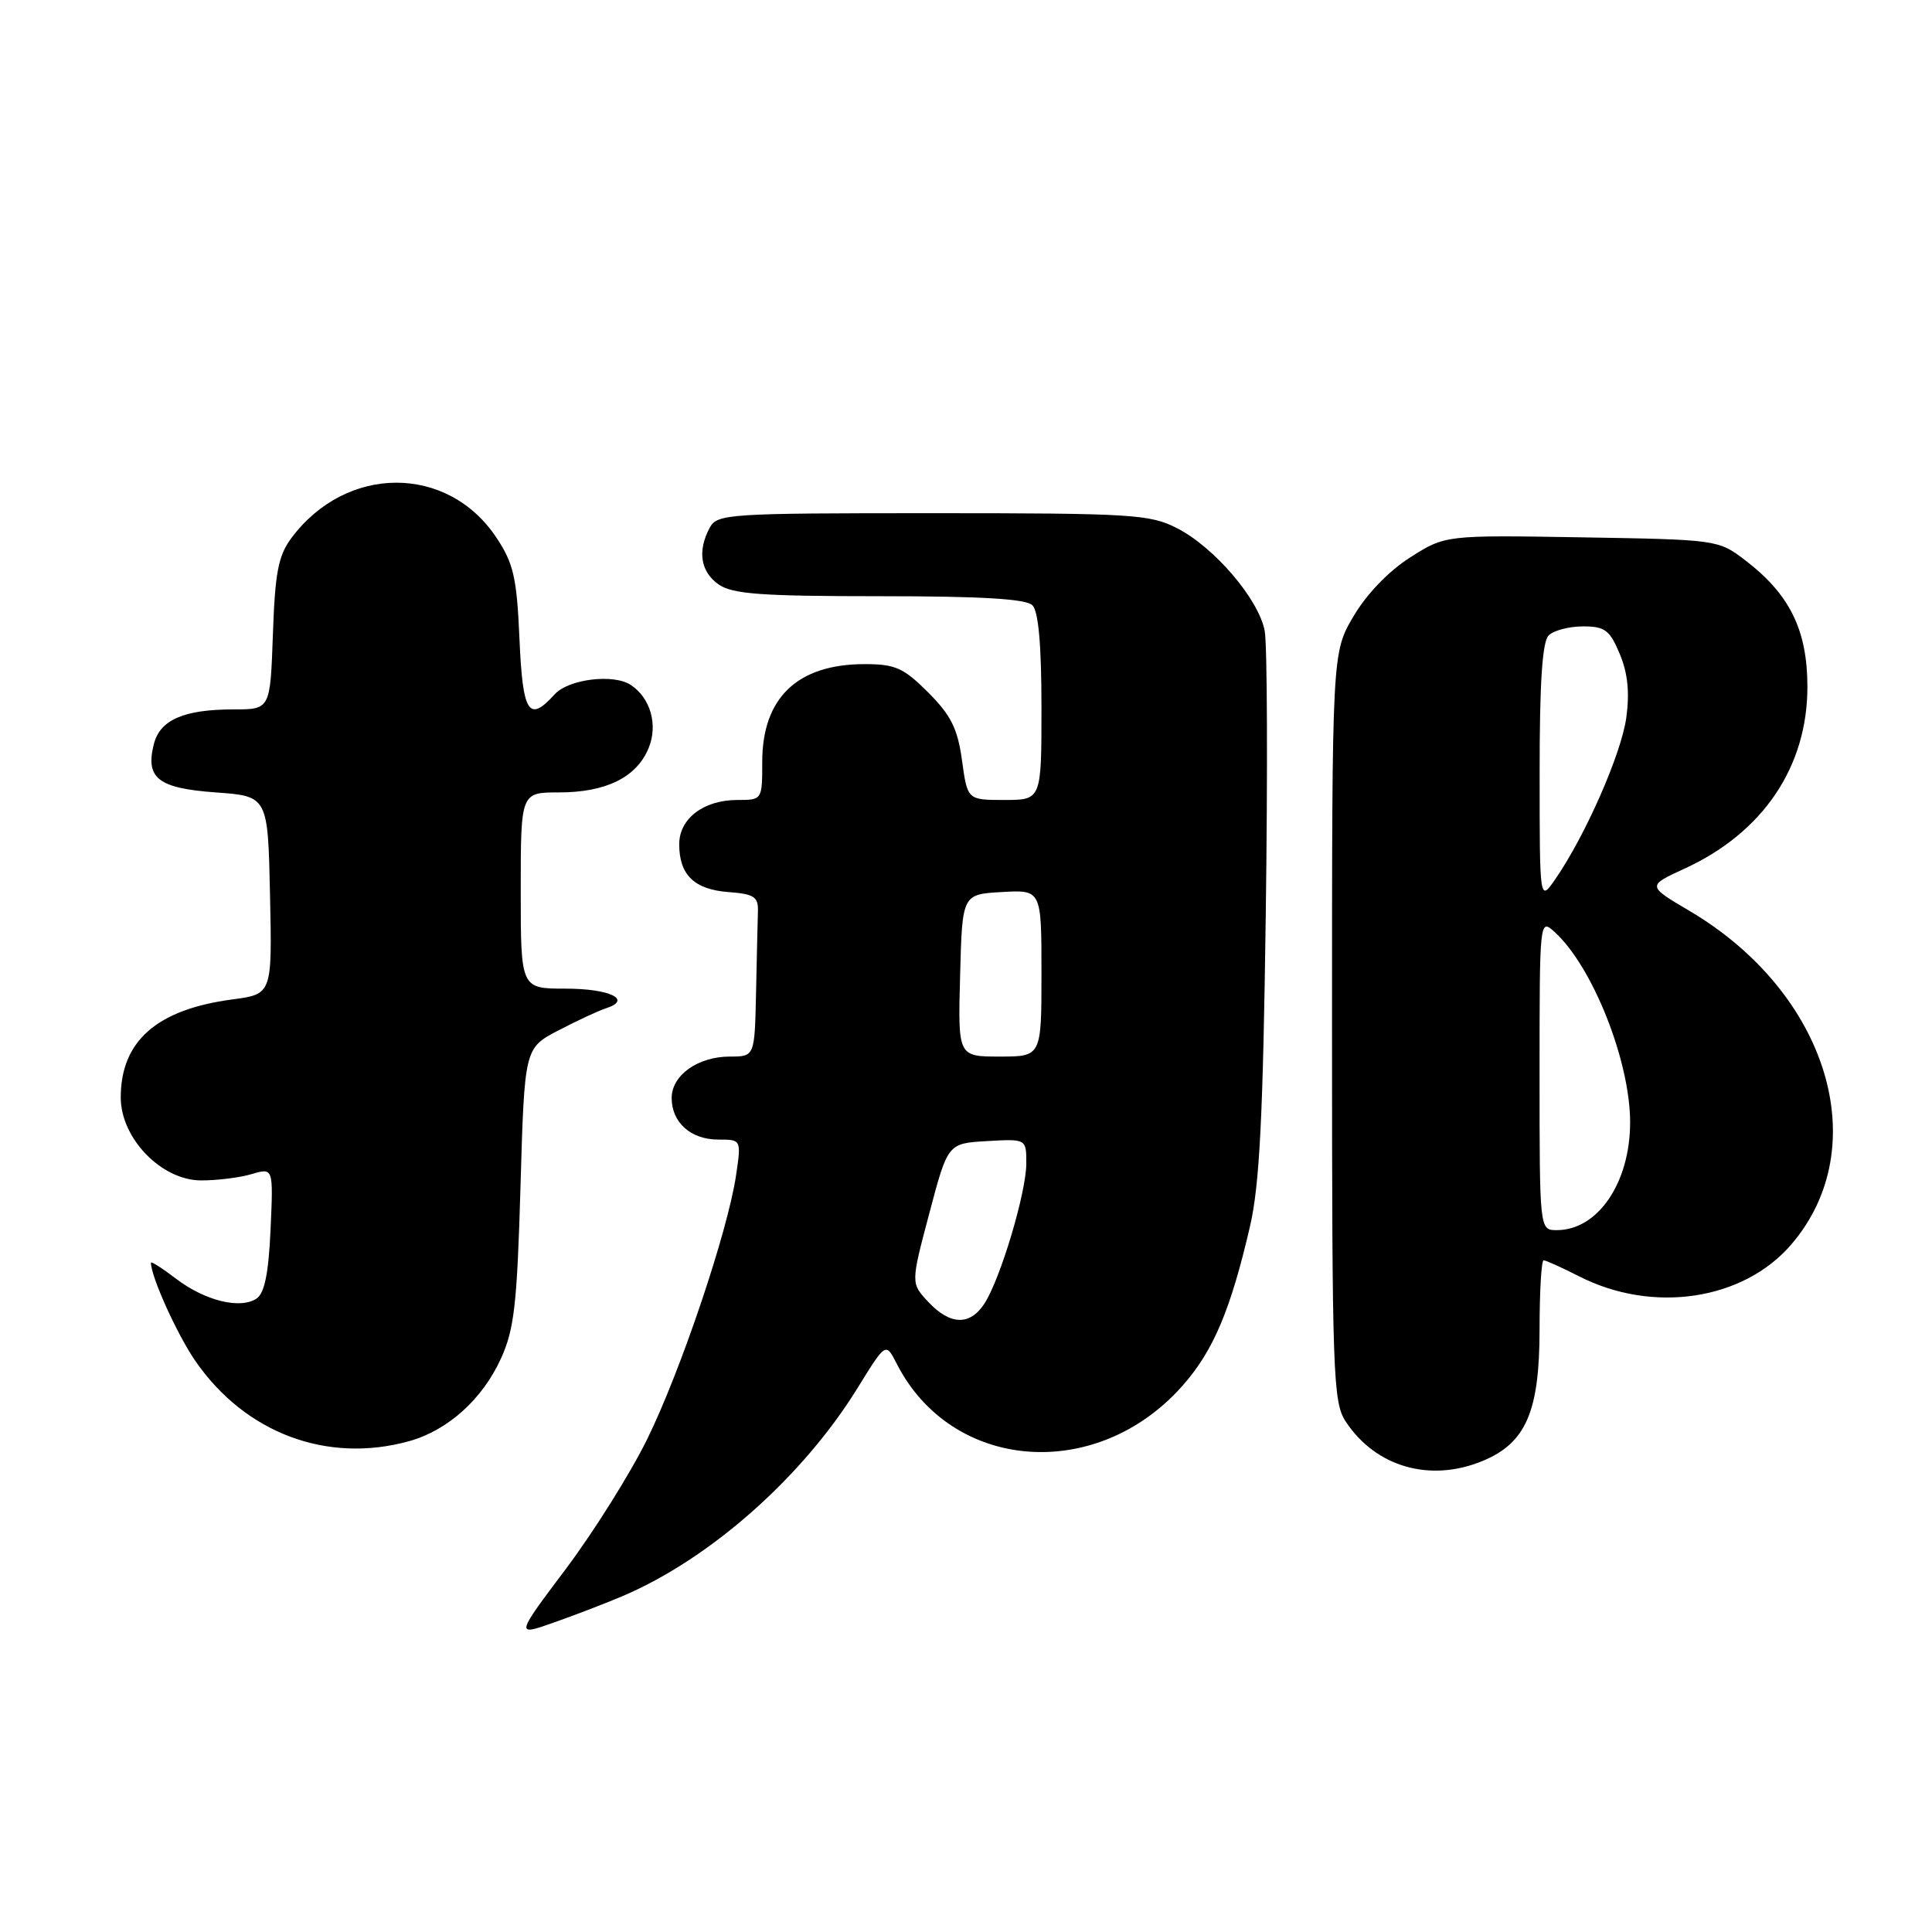 <?xml version="1.0" encoding="UTF-8" standalone="no"?>
<!DOCTYPE svg PUBLIC "-//W3C//DTD SVG 1.1//EN" "http://www.w3.org/Graphics/SVG/1.1/DTD/svg11.dtd" >
<svg xmlns="http://www.w3.org/2000/svg" xmlns:xlink="http://www.w3.org/1999/xlink" version="1.1" viewBox="0 0 256 256">
 <g >
 <path fill="currentColor"
d=" M 82.50 211.49 C 94.11 206.55 106.37 195.69 113.65 183.89 C 117.37 177.86 117.37 177.86 118.81 180.68 C 126.11 195.02 145.37 196.48 156.74 183.56 C 160.79 178.96 163.07 173.55 165.63 162.50 C 166.90 157.04 167.36 147.96 167.72 121.18 C 167.98 102.31 167.92 85.39 167.58 83.60 C 166.80 79.41 160.89 72.49 155.93 69.97 C 152.37 68.15 149.94 68.00 123.58 68.00 C 96.42 68.00 95.02 68.09 94.04 69.93 C 92.39 73.01 92.82 75.76 95.22 77.44 C 97.05 78.72 100.87 79.00 116.52 79.00 C 130.03 79.00 135.95 79.35 136.80 80.20 C 137.60 81.00 138.00 85.47 138.00 93.70 C 138.00 106.00 138.00 106.00 133.09 106.00 C 128.19 106.00 128.19 106.00 127.47 100.75 C 126.89 96.54 126.01 94.78 122.99 91.75 C 119.72 88.49 118.63 88.00 114.57 88.00 C 105.66 88.00 101.00 92.46 101.00 100.96 C 101.00 105.99 100.99 106.00 97.72 106.00 C 93.24 106.00 90.00 108.46 90.00 111.87 C 90.00 115.92 91.99 117.86 96.50 118.20 C 99.92 118.46 100.49 118.83 100.43 120.75 C 100.39 121.99 100.28 126.83 100.18 131.50 C 100.00 140.00 100.00 140.00 96.72 140.00 C 92.48 140.00 89.00 142.47 89.00 145.49 C 89.00 148.74 91.54 151.00 95.18 151.00 C 98.23 151.00 98.23 151.00 97.53 155.75 C 96.43 163.17 90.20 181.66 85.75 190.71 C 83.53 195.22 78.69 202.94 75.00 207.86 C 68.29 216.79 68.29 216.79 73.40 214.99 C 76.20 214.00 80.30 212.43 82.50 211.49 Z  M 196.51 193.56 C 202.19 191.19 203.99 187.03 204.00 176.25 C 204.00 171.16 204.24 167.00 204.54 167.00 C 204.84 167.00 206.94 167.95 209.22 169.11 C 219.01 174.11 231.02 172.30 237.37 164.88 C 248.45 151.94 242.21 131.53 223.87 120.70 C 218.24 117.38 218.24 117.38 223.21 115.10 C 233.61 110.33 239.50 101.60 239.49 91.00 C 239.49 83.49 237.15 78.74 231.24 74.23 C 227.69 71.52 227.53 71.50 209.58 71.20 C 191.50 70.90 191.50 70.90 186.84 73.87 C 184.00 75.68 181.07 78.73 179.34 81.67 C 176.50 86.50 176.50 86.50 176.50 136.04 C 176.50 182.11 176.63 185.78 178.30 188.34 C 182.27 194.40 189.53 196.48 196.51 193.56 Z  M 54.22 190.96 C 59.34 189.53 63.91 185.42 66.37 180.03 C 68.14 176.16 68.52 172.84 68.97 157.19 C 69.50 138.88 69.50 138.88 74.00 136.53 C 76.47 135.24 79.32 133.92 80.31 133.60 C 83.83 132.46 80.81 131.00 74.94 131.00 C 69.00 131.00 69.00 131.00 69.00 118.00 C 69.00 105.00 69.00 105.00 74.05 105.00 C 80.29 105.00 84.34 103.01 85.94 99.14 C 87.21 96.08 86.21 92.51 83.60 90.77 C 81.32 89.24 75.33 89.98 73.50 92.00 C 70.06 95.80 69.26 94.55 68.83 84.61 C 68.48 76.56 68.05 74.67 65.80 71.27 C 59.33 61.50 45.86 61.53 38.59 71.32 C 36.87 73.64 36.44 75.91 36.16 84.07 C 35.81 94.00 35.81 94.00 30.97 94.00 C 24.35 94.00 21.19 95.38 20.38 98.62 C 19.25 103.12 20.95 104.45 28.60 105.00 C 35.50 105.50 35.50 105.50 35.78 118.62 C 36.06 131.73 36.06 131.73 30.79 132.43 C 20.77 133.76 16.00 137.95 16.00 145.42 C 16.00 150.83 21.38 156.39 26.62 156.41 C 28.76 156.42 31.79 156.04 33.36 155.57 C 36.22 154.73 36.22 154.73 35.85 162.91 C 35.59 168.73 35.05 171.37 33.99 172.07 C 31.82 173.51 27.15 172.35 23.33 169.44 C 21.50 168.04 20.00 167.09 20.00 167.32 C 20.00 169.15 23.46 176.81 25.87 180.31 C 32.47 189.90 43.34 193.98 54.22 190.96 Z  M 123.01 172.52 C 120.68 170.03 120.68 170.03 123.14 160.77 C 125.59 151.50 125.59 151.50 130.80 151.20 C 136.00 150.90 136.00 150.90 135.99 154.20 C 135.97 158.08 132.54 169.52 130.43 172.75 C 128.51 175.68 125.91 175.60 123.01 172.52 Z  M 127.22 129.25 C 127.50 118.50 127.50 118.50 132.75 118.20 C 138.00 117.90 138.00 117.90 138.00 128.95 C 138.00 140.00 138.00 140.00 132.47 140.00 C 126.93 140.00 126.93 140.00 127.22 129.25 Z  M 204.00 142.35 C 204.00 121.78 204.01 121.70 205.99 123.49 C 211.02 128.05 216.00 140.59 216.00 148.71 C 216.00 156.72 211.73 163.00 206.28 163.00 C 204.00 163.00 204.00 163.00 204.00 142.35 Z  M 204.01 102.45 C 204.00 90.51 204.36 85.04 205.20 84.20 C 205.86 83.54 207.91 83.00 209.75 83.00 C 212.66 83.00 213.30 83.48 214.62 86.64 C 215.69 89.18 215.95 91.75 215.49 95.11 C 214.83 99.89 210.06 110.75 206.08 116.50 C 204.01 119.50 204.01 119.50 204.01 102.45 Z "/>
</g>
</svg>